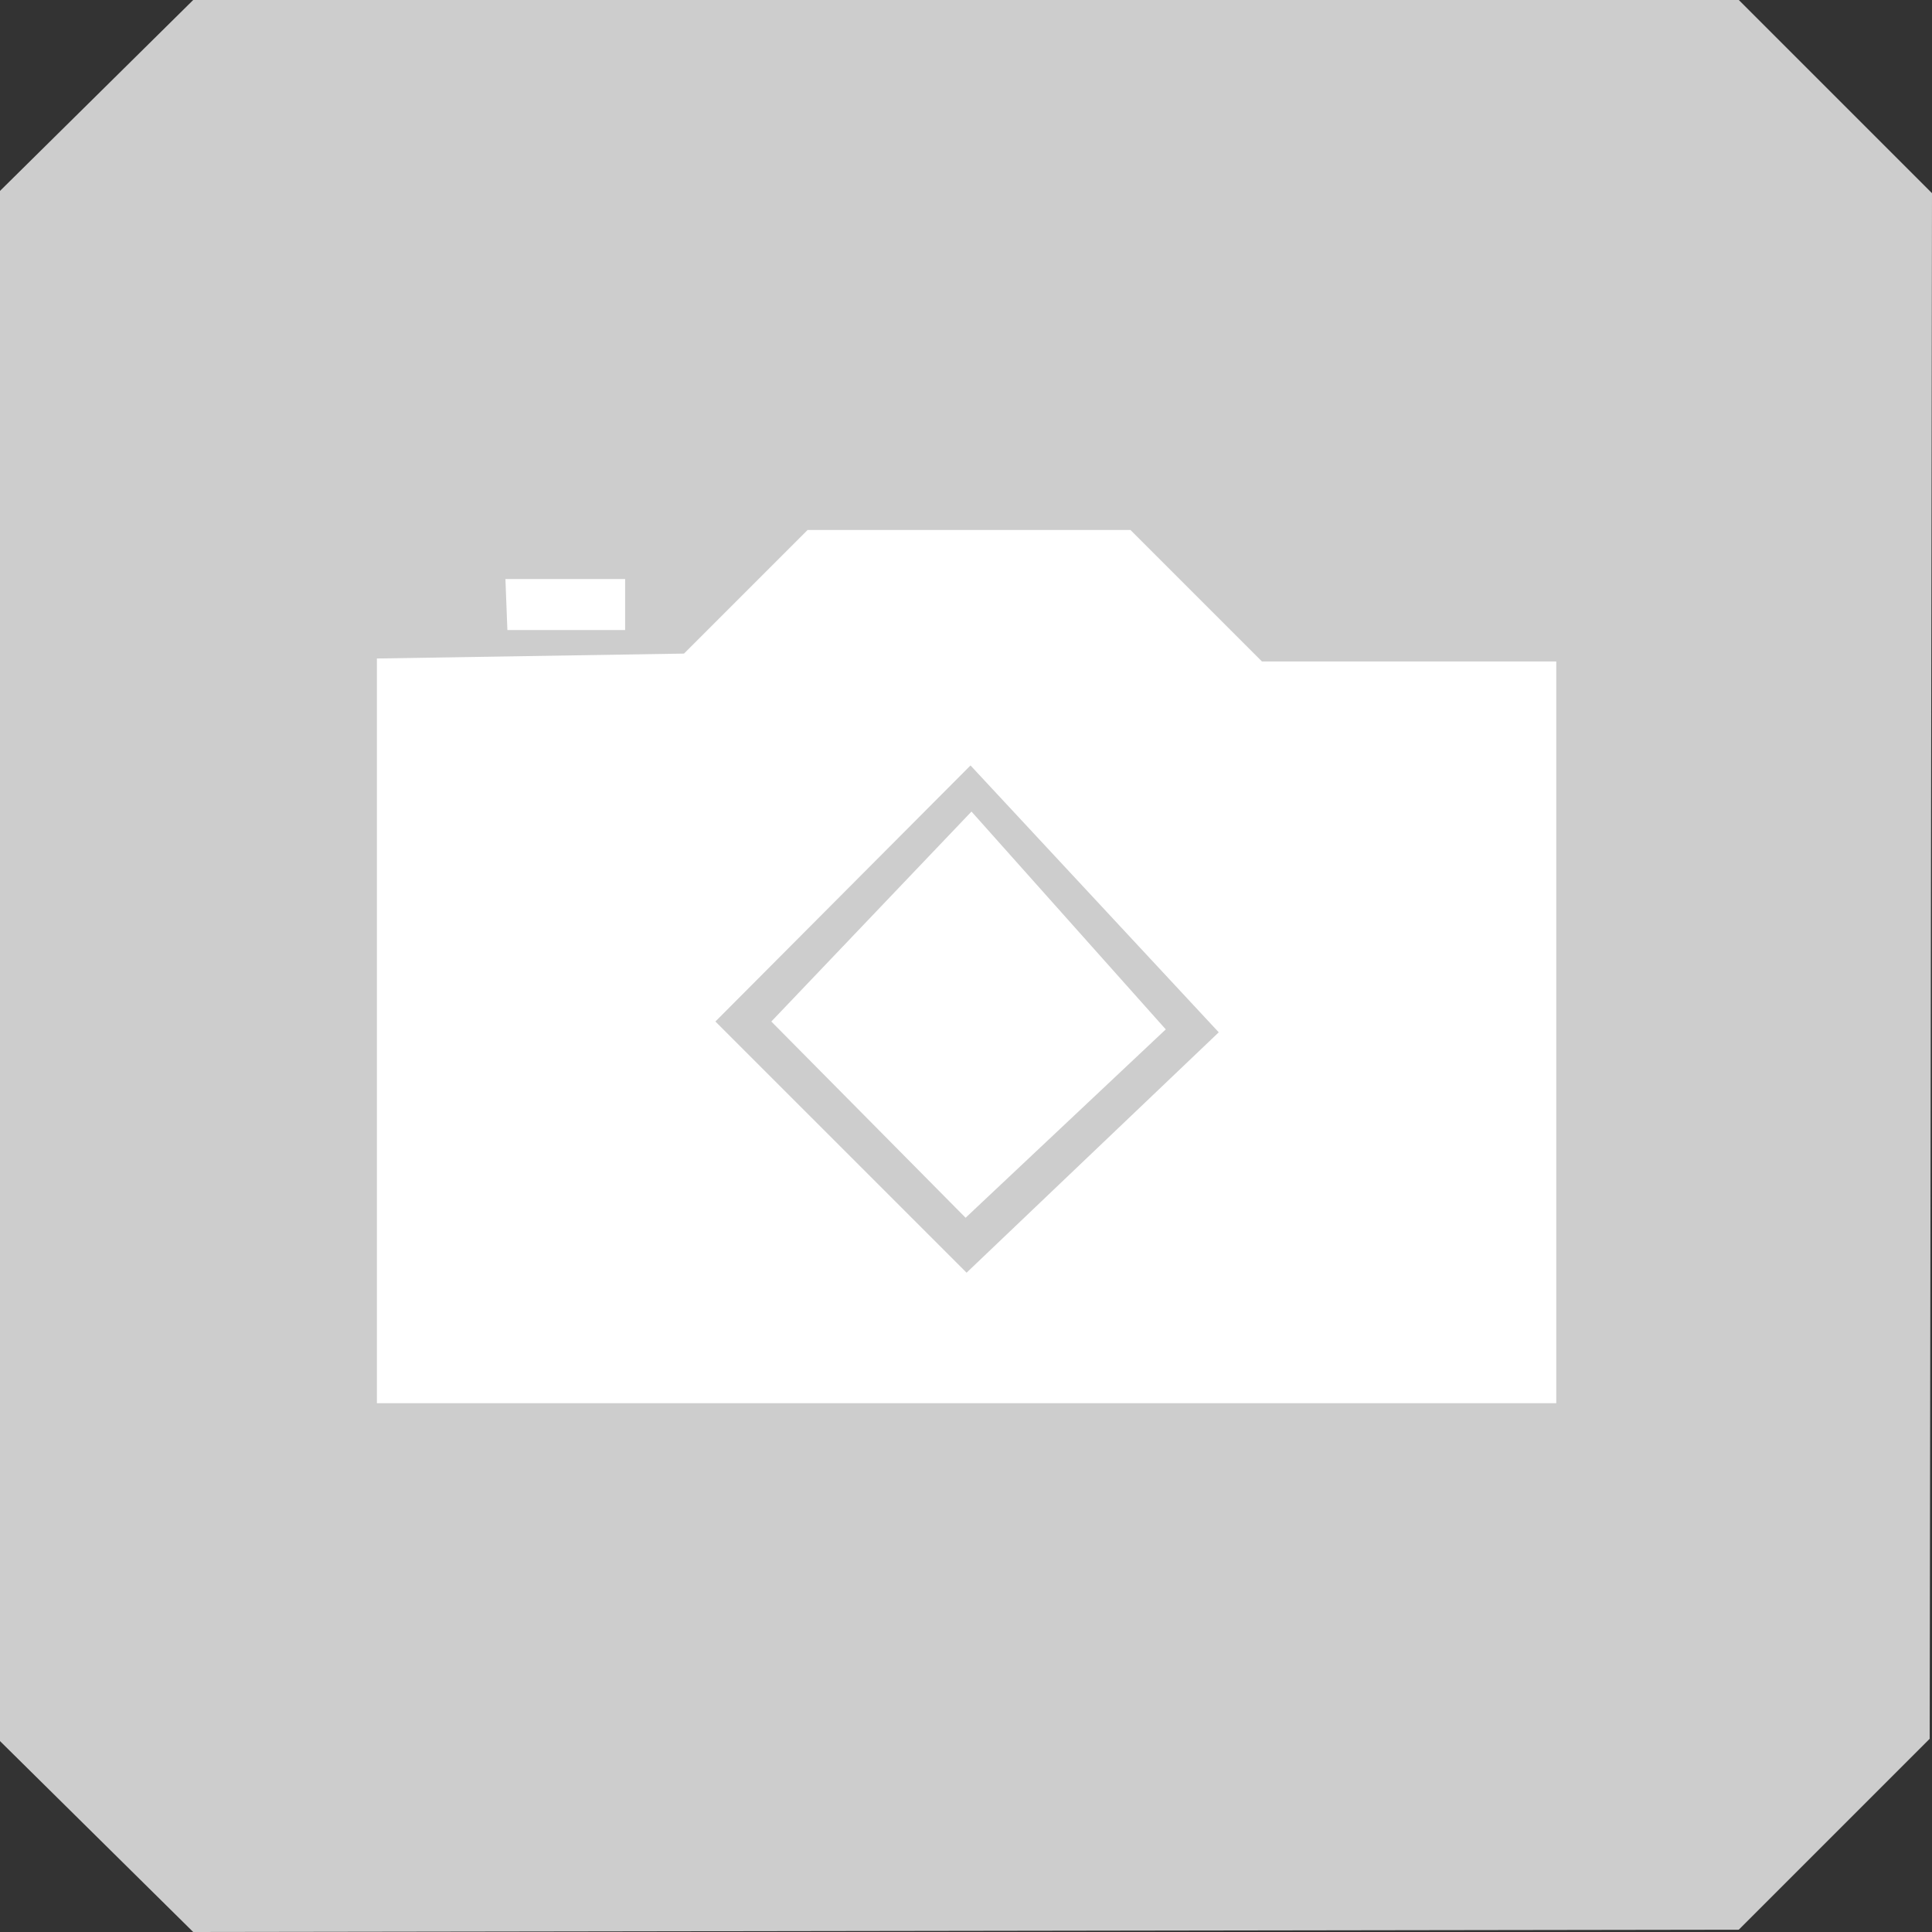 <svg xmlns="http://www.w3.org/2000/svg" width="511.962" height="511.962" viewBox="0 0 1666 1666">
  <rect x="0" y="0" width="1666" height="1666" fill="#333333" stroke="none"/>
<defs>
    <style>
      .cls-1 {
        fill: #cdcdcd;
      }

      .cls-1, .cls-2 {
        fill-rule: evenodd;
      }

      .cls-2 {
        fill: #fff;
      }
    </style>
  </defs>
  <path id="Fond_Gris" data-name="Fond Gris" class="cls-1" d="M-2,166.6L166.6,0H1499.4L1666,166.6l-2,1332.8L1499.4,1664l-1332.8,2L-2,1499.4V166.6Z"/>
  <path id="Forme_1" data-name="Forme 1" class="cls-2" d="M325,567.835V1210H1342V570.373H1088.17L974.8,457H696.433L589.826,563.6ZM616.9,880.88l216.6,216.59,217.45-207.283L836.884,660.056Zm48.227,0,167.526,169.21L1005.26,887.648,837.73,699.821ZM437.53,543.3H539.061v-44H435.838Z"/>
</svg>
